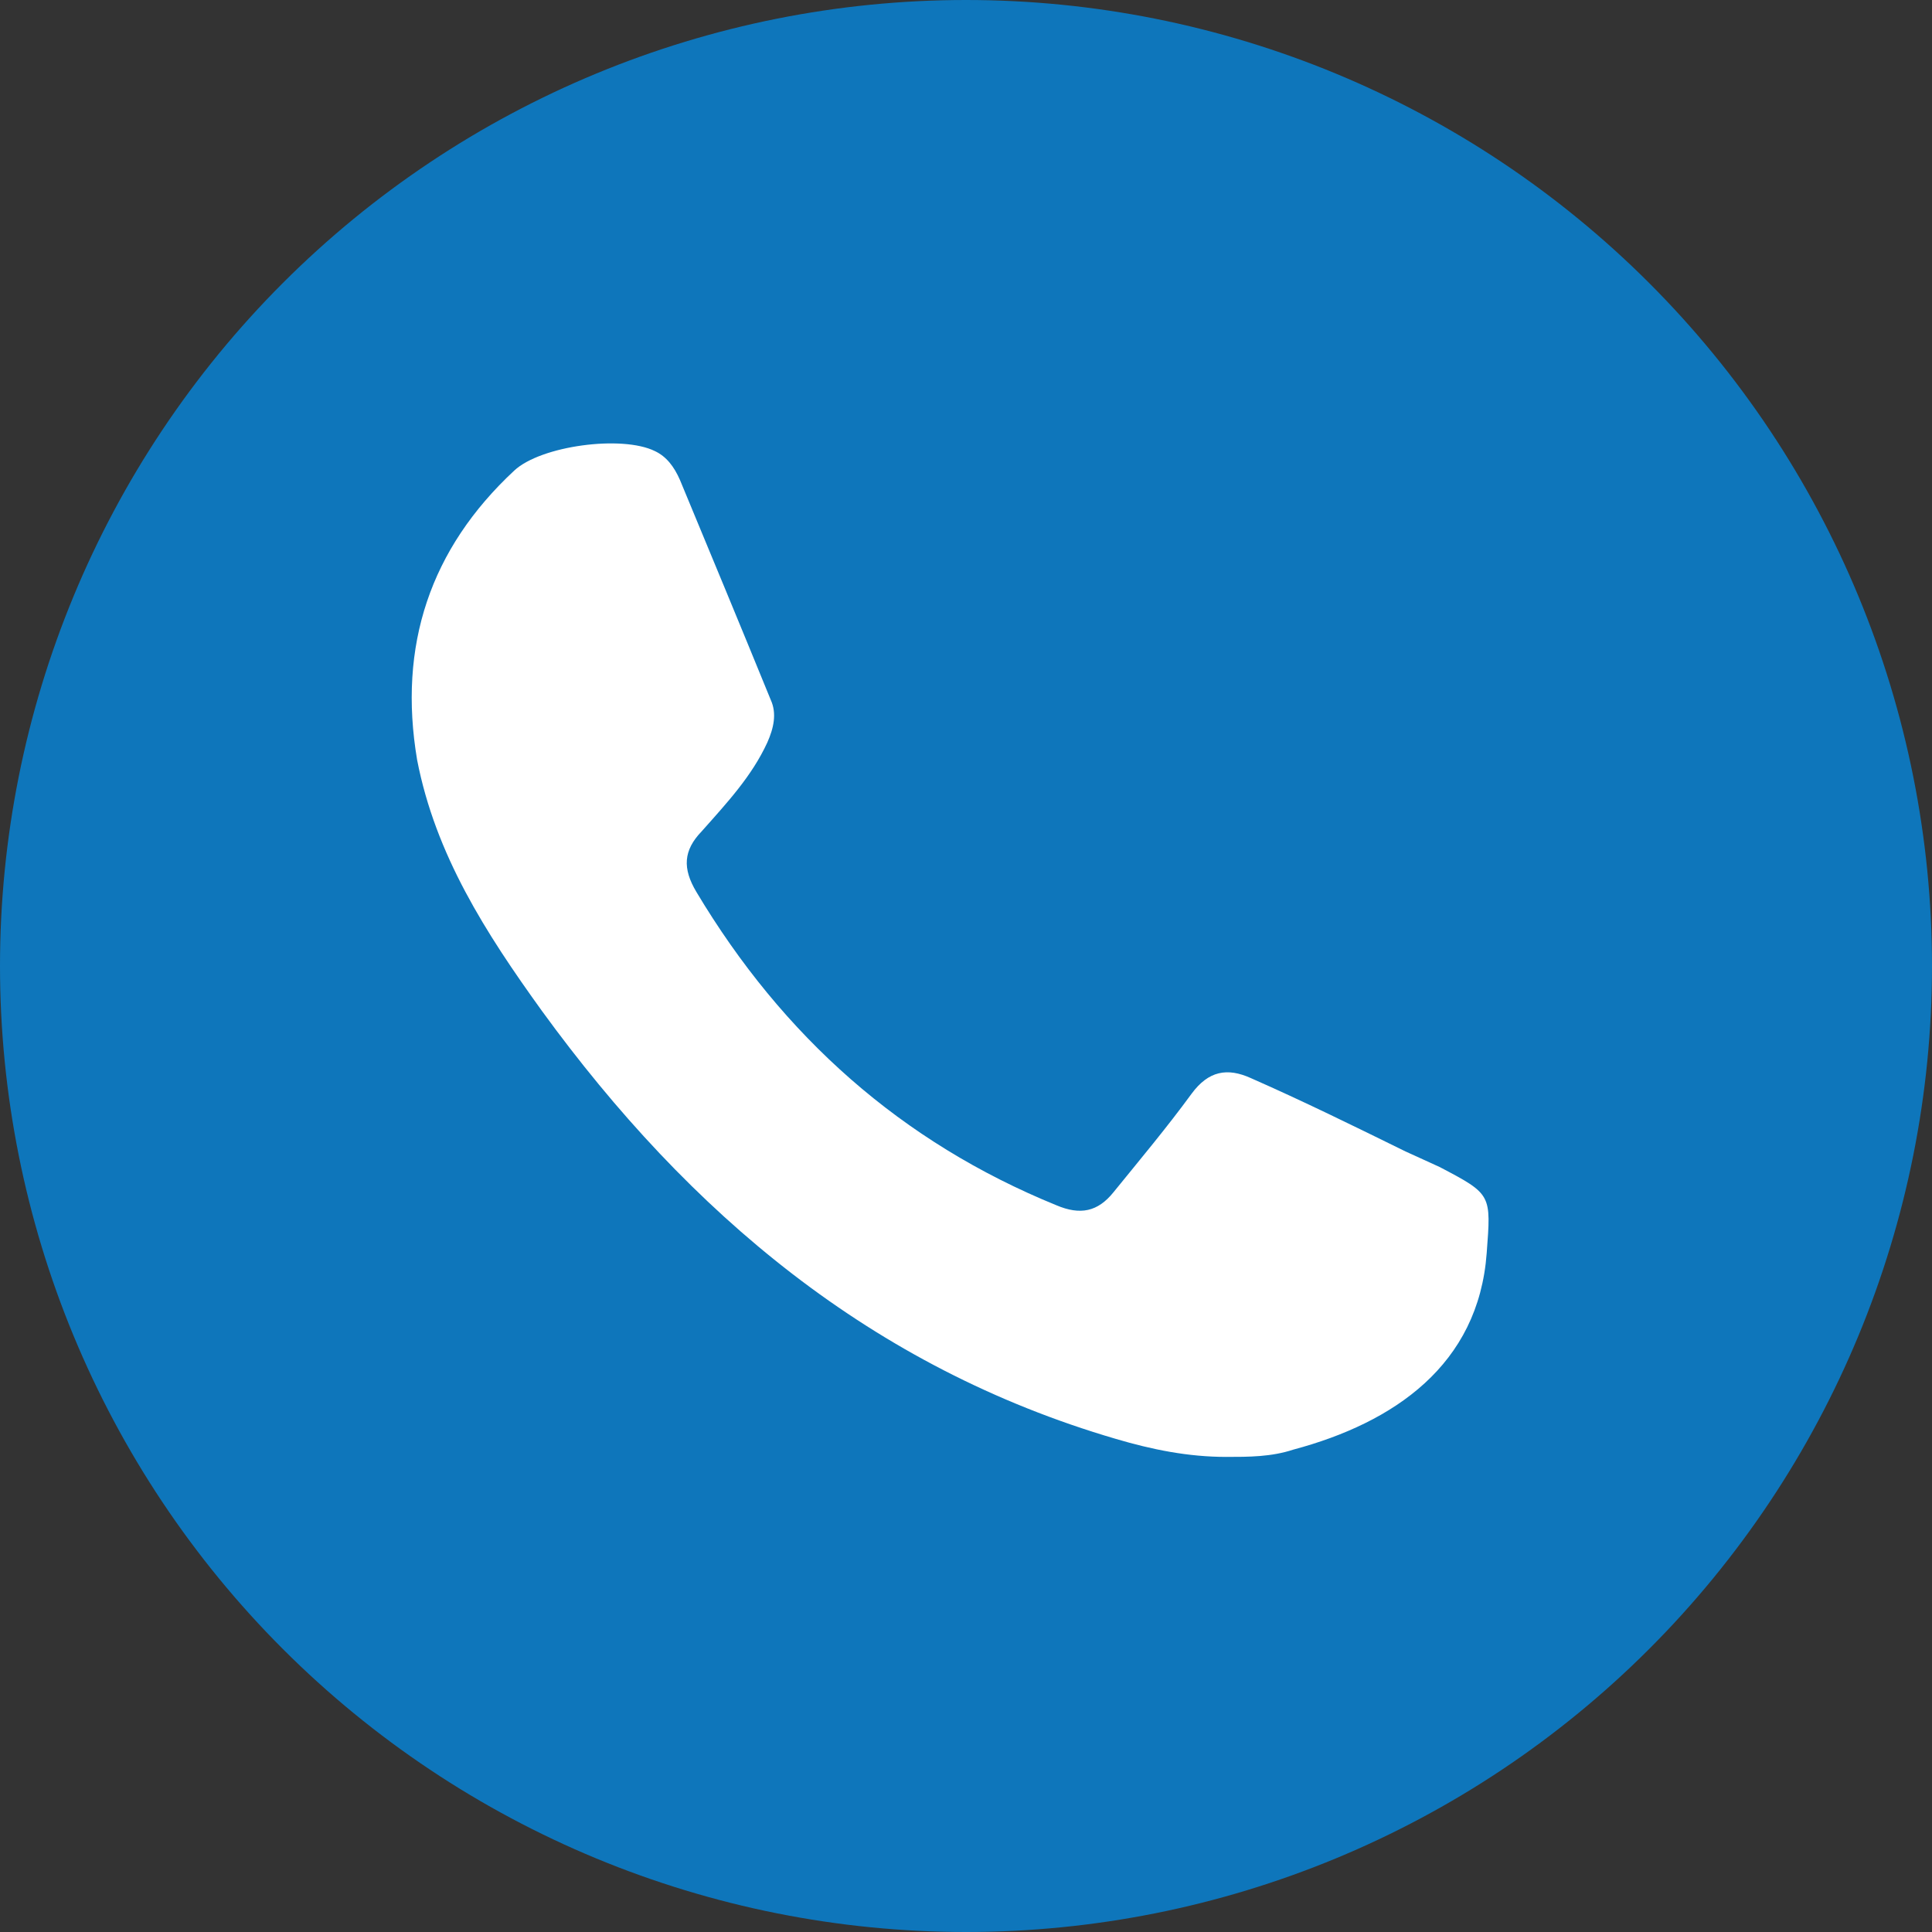 <svg width="43" height="43" viewBox="0 0 43 43" fill="none" xmlns="http://www.w3.org/2000/svg">
<rect x="0" y="0" width="43" height="43" fill="#333333" stroke="none"/>
<g id="Group 931">
<path id="Vector" d="M21.5 43C27.202 43 32.671 40.735 36.703 36.703C40.735 32.671 43 27.202 43 21.5C43 15.798 40.735 10.329 36.703 6.297C32.671 2.265 27.202 0 21.5 0C15.798 0 10.329 2.265 6.297 6.297C2.265 10.329 0 15.798 0 21.5C0 27.202 2.265 32.671 6.297 36.703C10.329 40.735 15.798 43 21.5 43" fill="#0E76BB"/>
<path id="Vector_2" fill-rule="evenodd" clip-rule="evenodd" d="M27.294 32.426C26.444 32.426 25.638 32.263 24.831 32.024C19.412 30.436 15.348 27.02 12.058 22.495C10.811 20.765 9.693 19.025 9.284 16.914C8.854 14.369 9.574 12.215 11.445 10.474C12.037 9.92 13.843 9.68 14.574 10.039C14.832 10.159 15.004 10.387 15.133 10.681C15.81 12.313 16.488 13.944 17.154 15.576C17.294 15.881 17.219 16.207 17.079 16.523C16.735 17.273 16.187 17.861 15.617 18.503C15.208 18.927 15.187 19.329 15.499 19.851C17.423 23.071 20.068 25.421 23.509 26.824C24.047 27.053 24.434 26.966 24.778 26.541C25.369 25.813 25.971 25.095 26.52 24.344C26.896 23.833 27.315 23.757 27.842 23.996C29.003 24.507 30.132 25.062 31.283 25.628C31.541 25.747 31.788 25.856 32.046 25.976C33.207 26.585 33.186 26.585 33.089 27.89C32.906 30.381 31.025 31.665 28.788 32.263C28.294 32.426 27.799 32.426 27.283 32.426H27.294Z" fill="white"/>
</g>
</svg>
